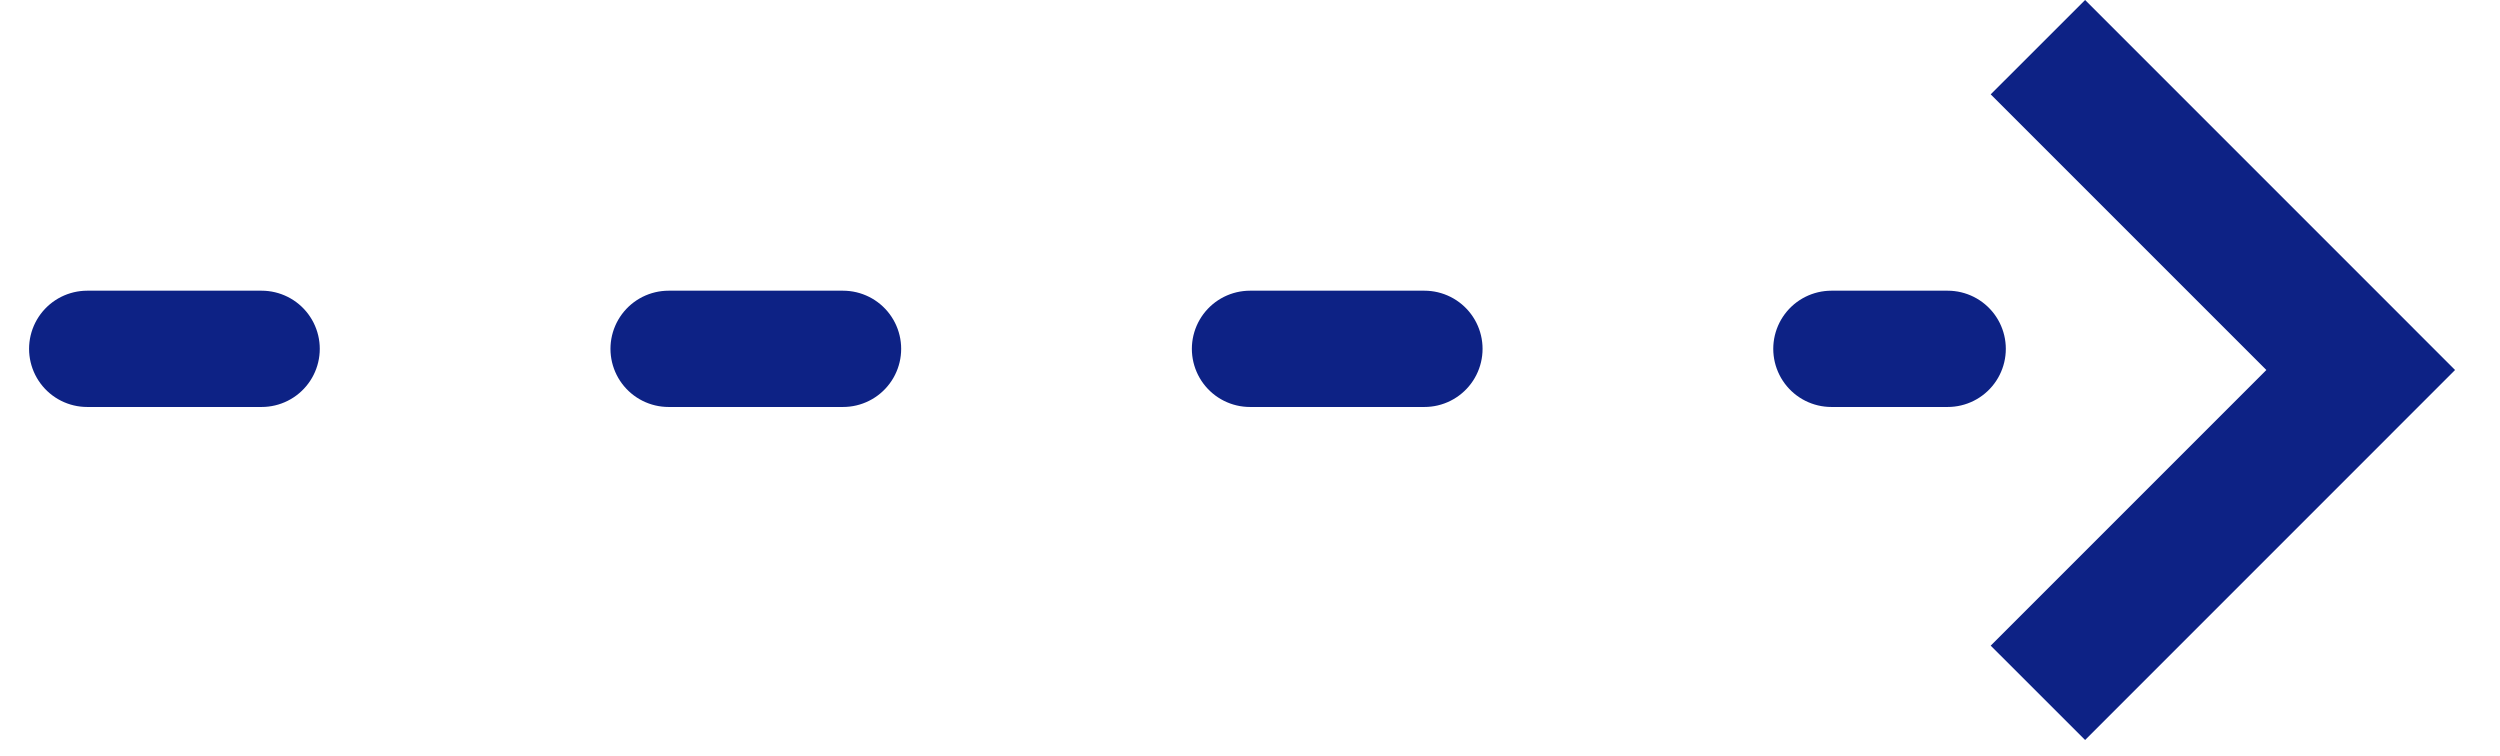<svg width="43" height="13" viewBox="0 0 43 13" fill="none" xmlns="http://www.w3.org/2000/svg">
<g id="arrow">
<path id="dash-line" d="M1.5 6L33.5 6" stroke="#0D2285" stroke-width="2" stroke-linecap="round" stroke-dasharray="3 7"/>
<path id="vector" fill-rule="evenodd" clip-rule="evenodd" d="M35.864 12.728L42.227 6.364L35.864 5.27501e-05L34.24 1.623L38.981 6.364L34.24 11.105L35.864 12.728Z" fill="#0D2285"/>
</g>
</svg>
